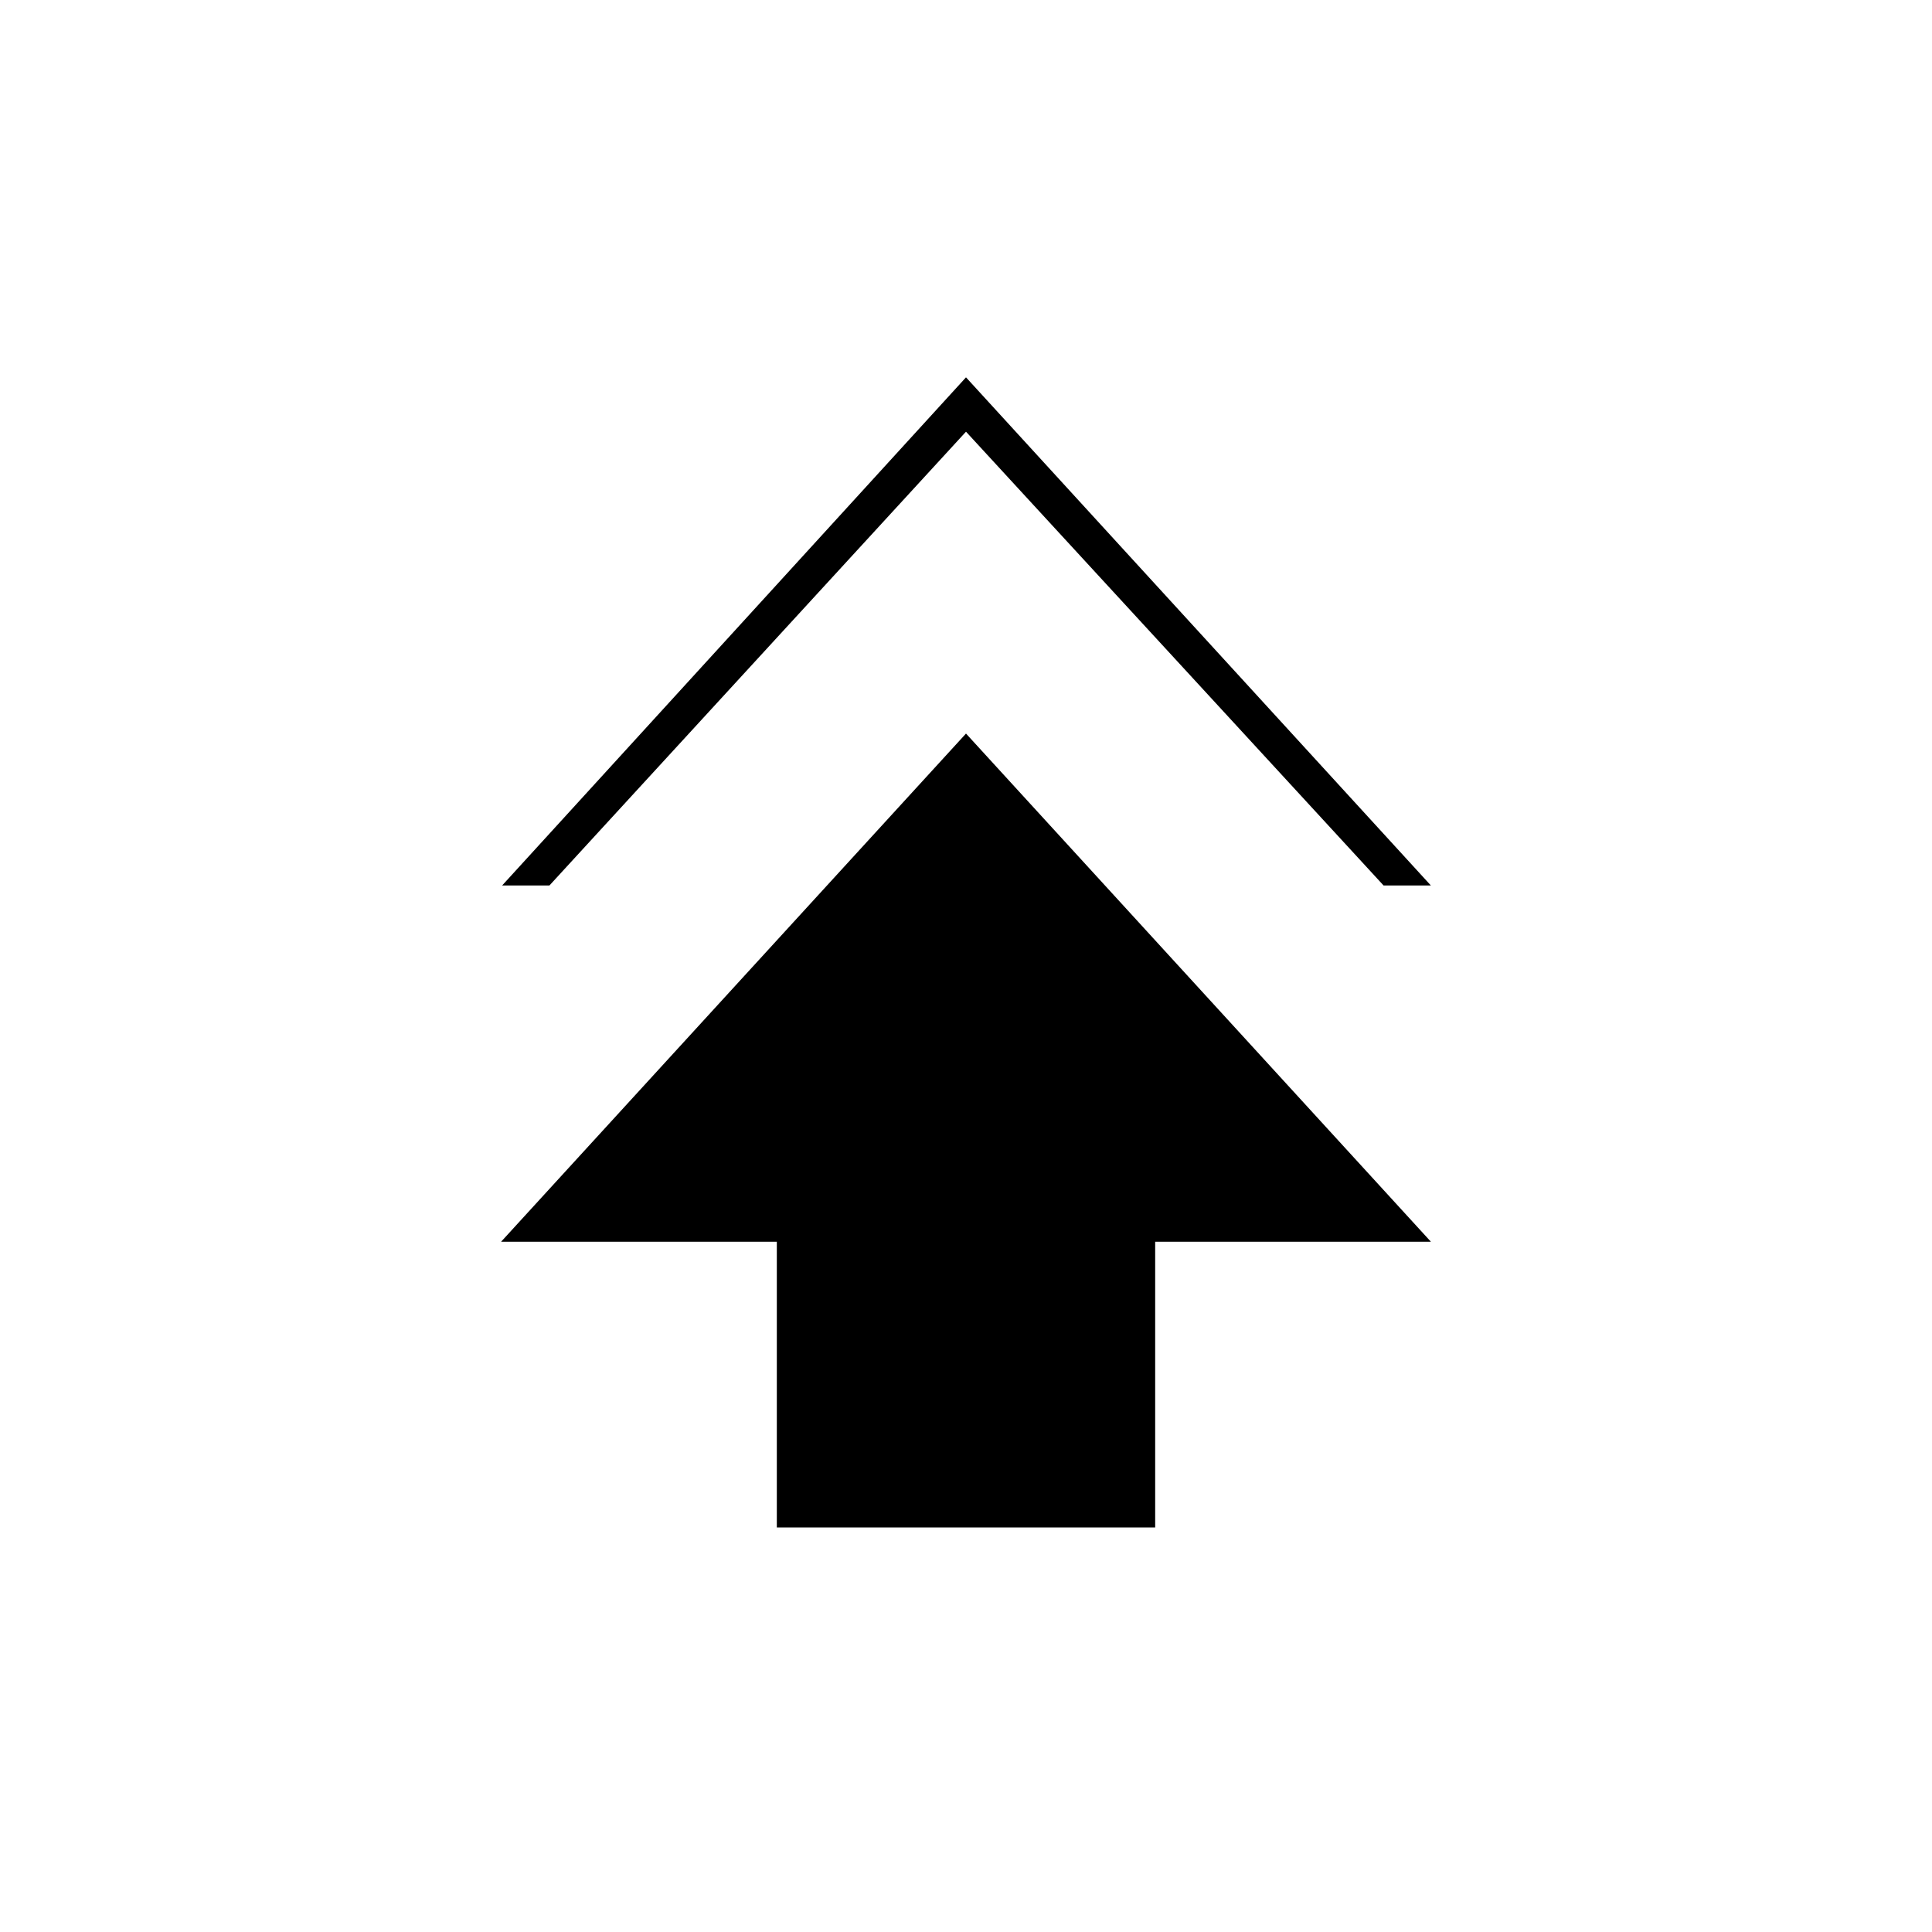 <svg xmlns="http://www.w3.org/2000/svg" height="20" viewBox="0 -960 960 960" width="20"><path d="M386-201v-142H249l231-252.5L711-343H574v142H386ZM249.5-520 480-772.5 711-520h-23.5L480-745.5 273-520h-23.5Z"/></svg>
